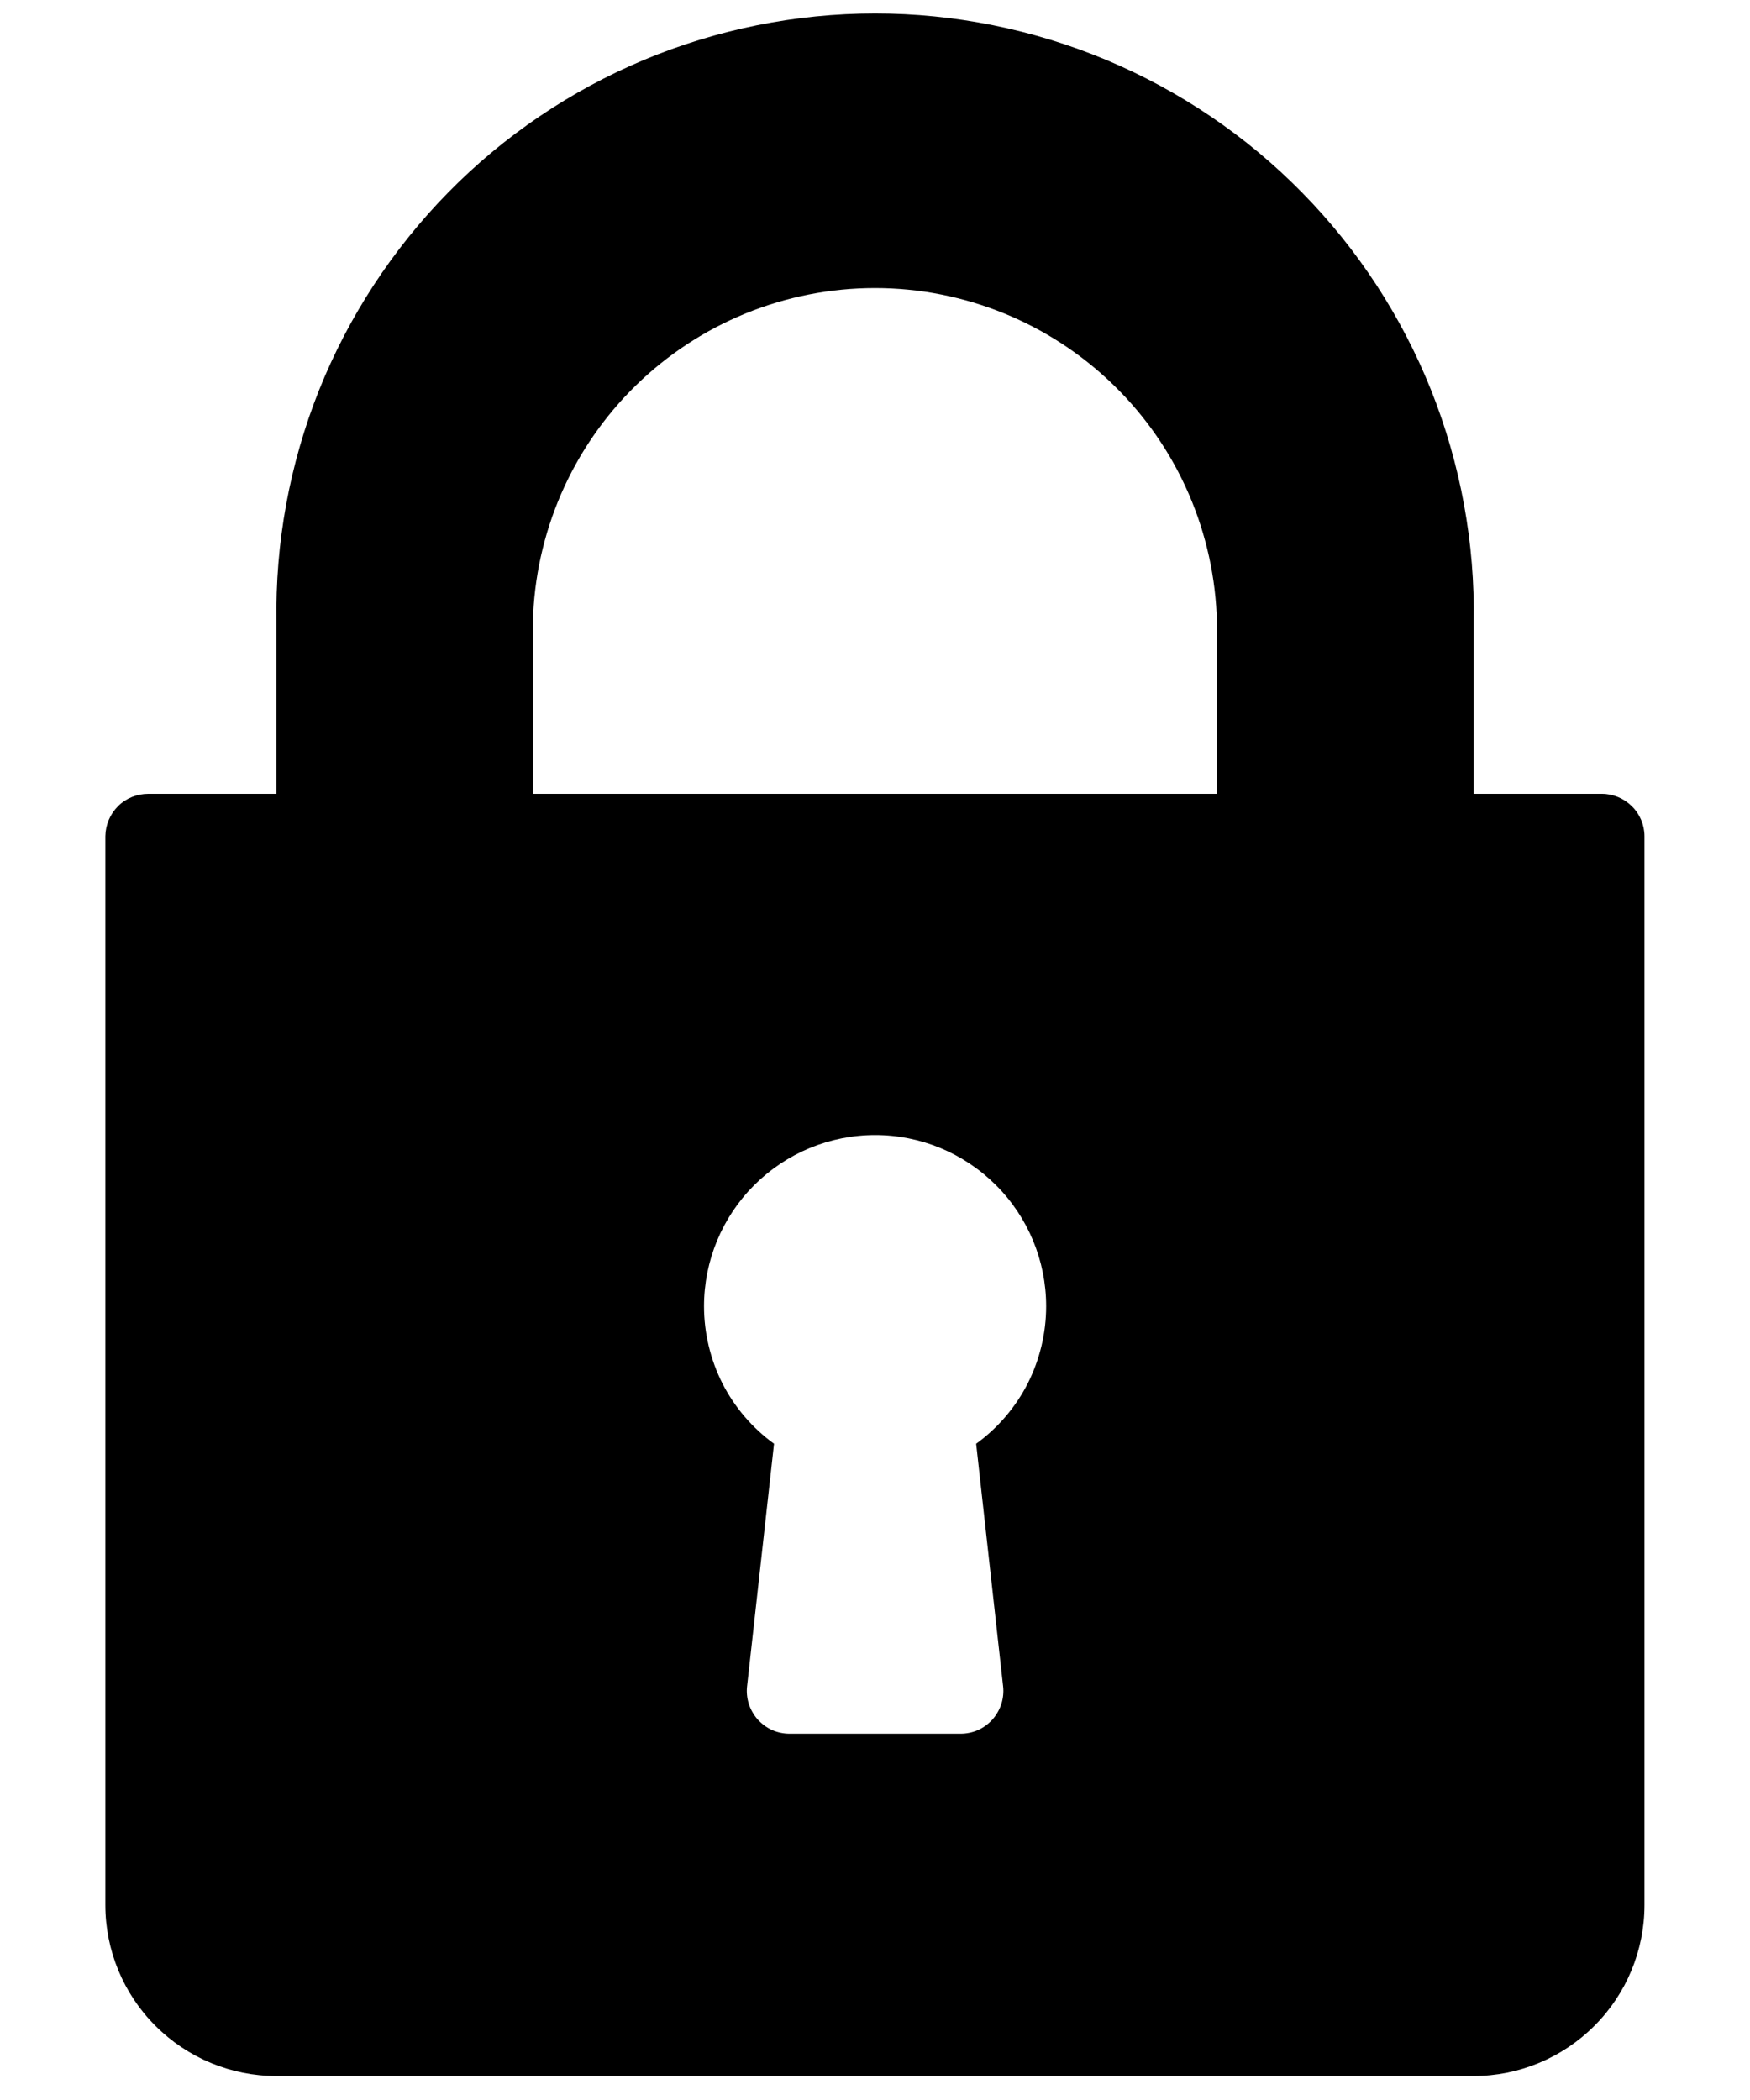 <svg width="10" height="12" viewBox="0 0 10 12" fill="none" xmlns="http://www.w3.org/2000/svg">
<path d="M9.154 4.536H8.421V3.557C8.429 3.103 8.346 2.652 8.178 2.23C8.009 1.808 7.759 1.424 7.44 1.1C7.122 0.776 6.742 0.519 6.323 0.343C5.904 0.168 5.455 0.077 5.001 0.077C4.546 0.077 4.097 0.168 3.678 0.343C3.259 0.519 2.879 0.776 2.561 1.1C2.243 1.424 1.992 1.808 1.823 2.23C1.655 2.652 1.572 3.103 1.58 3.557V4.536H0.847C0.783 4.536 0.72 4.561 0.675 4.606C0.629 4.652 0.603 4.713 0.602 4.778V10.886C0.602 11.145 0.705 11.393 0.888 11.576C1.072 11.76 1.32 11.863 1.579 11.863H8.42C8.679 11.863 8.927 11.76 9.111 11.576C9.294 11.393 9.397 11.145 9.397 10.886V4.778C9.397 4.714 9.371 4.652 9.325 4.607C9.28 4.562 9.218 4.536 9.154 4.536ZM5.732 9.636C5.736 9.67 5.732 9.705 5.722 9.737C5.711 9.77 5.694 9.8 5.671 9.826C5.648 9.851 5.62 9.872 5.589 9.886C5.557 9.9 5.523 9.907 5.489 9.907H4.512C4.478 9.907 4.444 9.9 4.412 9.886C4.381 9.872 4.353 9.851 4.33 9.826C4.307 9.8 4.29 9.77 4.279 9.737C4.269 9.705 4.265 9.67 4.269 9.636L4.423 8.25C4.299 8.16 4.198 8.042 4.128 7.905C4.059 7.768 4.023 7.617 4.023 7.464C4.023 7.205 4.126 6.956 4.309 6.773C4.493 6.589 4.741 6.486 5.001 6.486C5.26 6.486 5.508 6.589 5.692 6.773C5.875 6.956 5.978 7.205 5.978 7.464C5.978 7.617 5.942 7.768 5.873 7.905C5.803 8.042 5.702 8.16 5.578 8.25L5.732 9.636ZM6.955 4.536H3.045V3.557C3.057 3.046 3.268 2.56 3.633 2.203C3.998 1.846 4.489 1.646 5 1.646C5.51 1.646 6.001 1.846 6.366 2.203C6.732 2.56 6.942 3.046 6.954 3.557L6.955 4.536Z" fill="black"/>
</svg>
